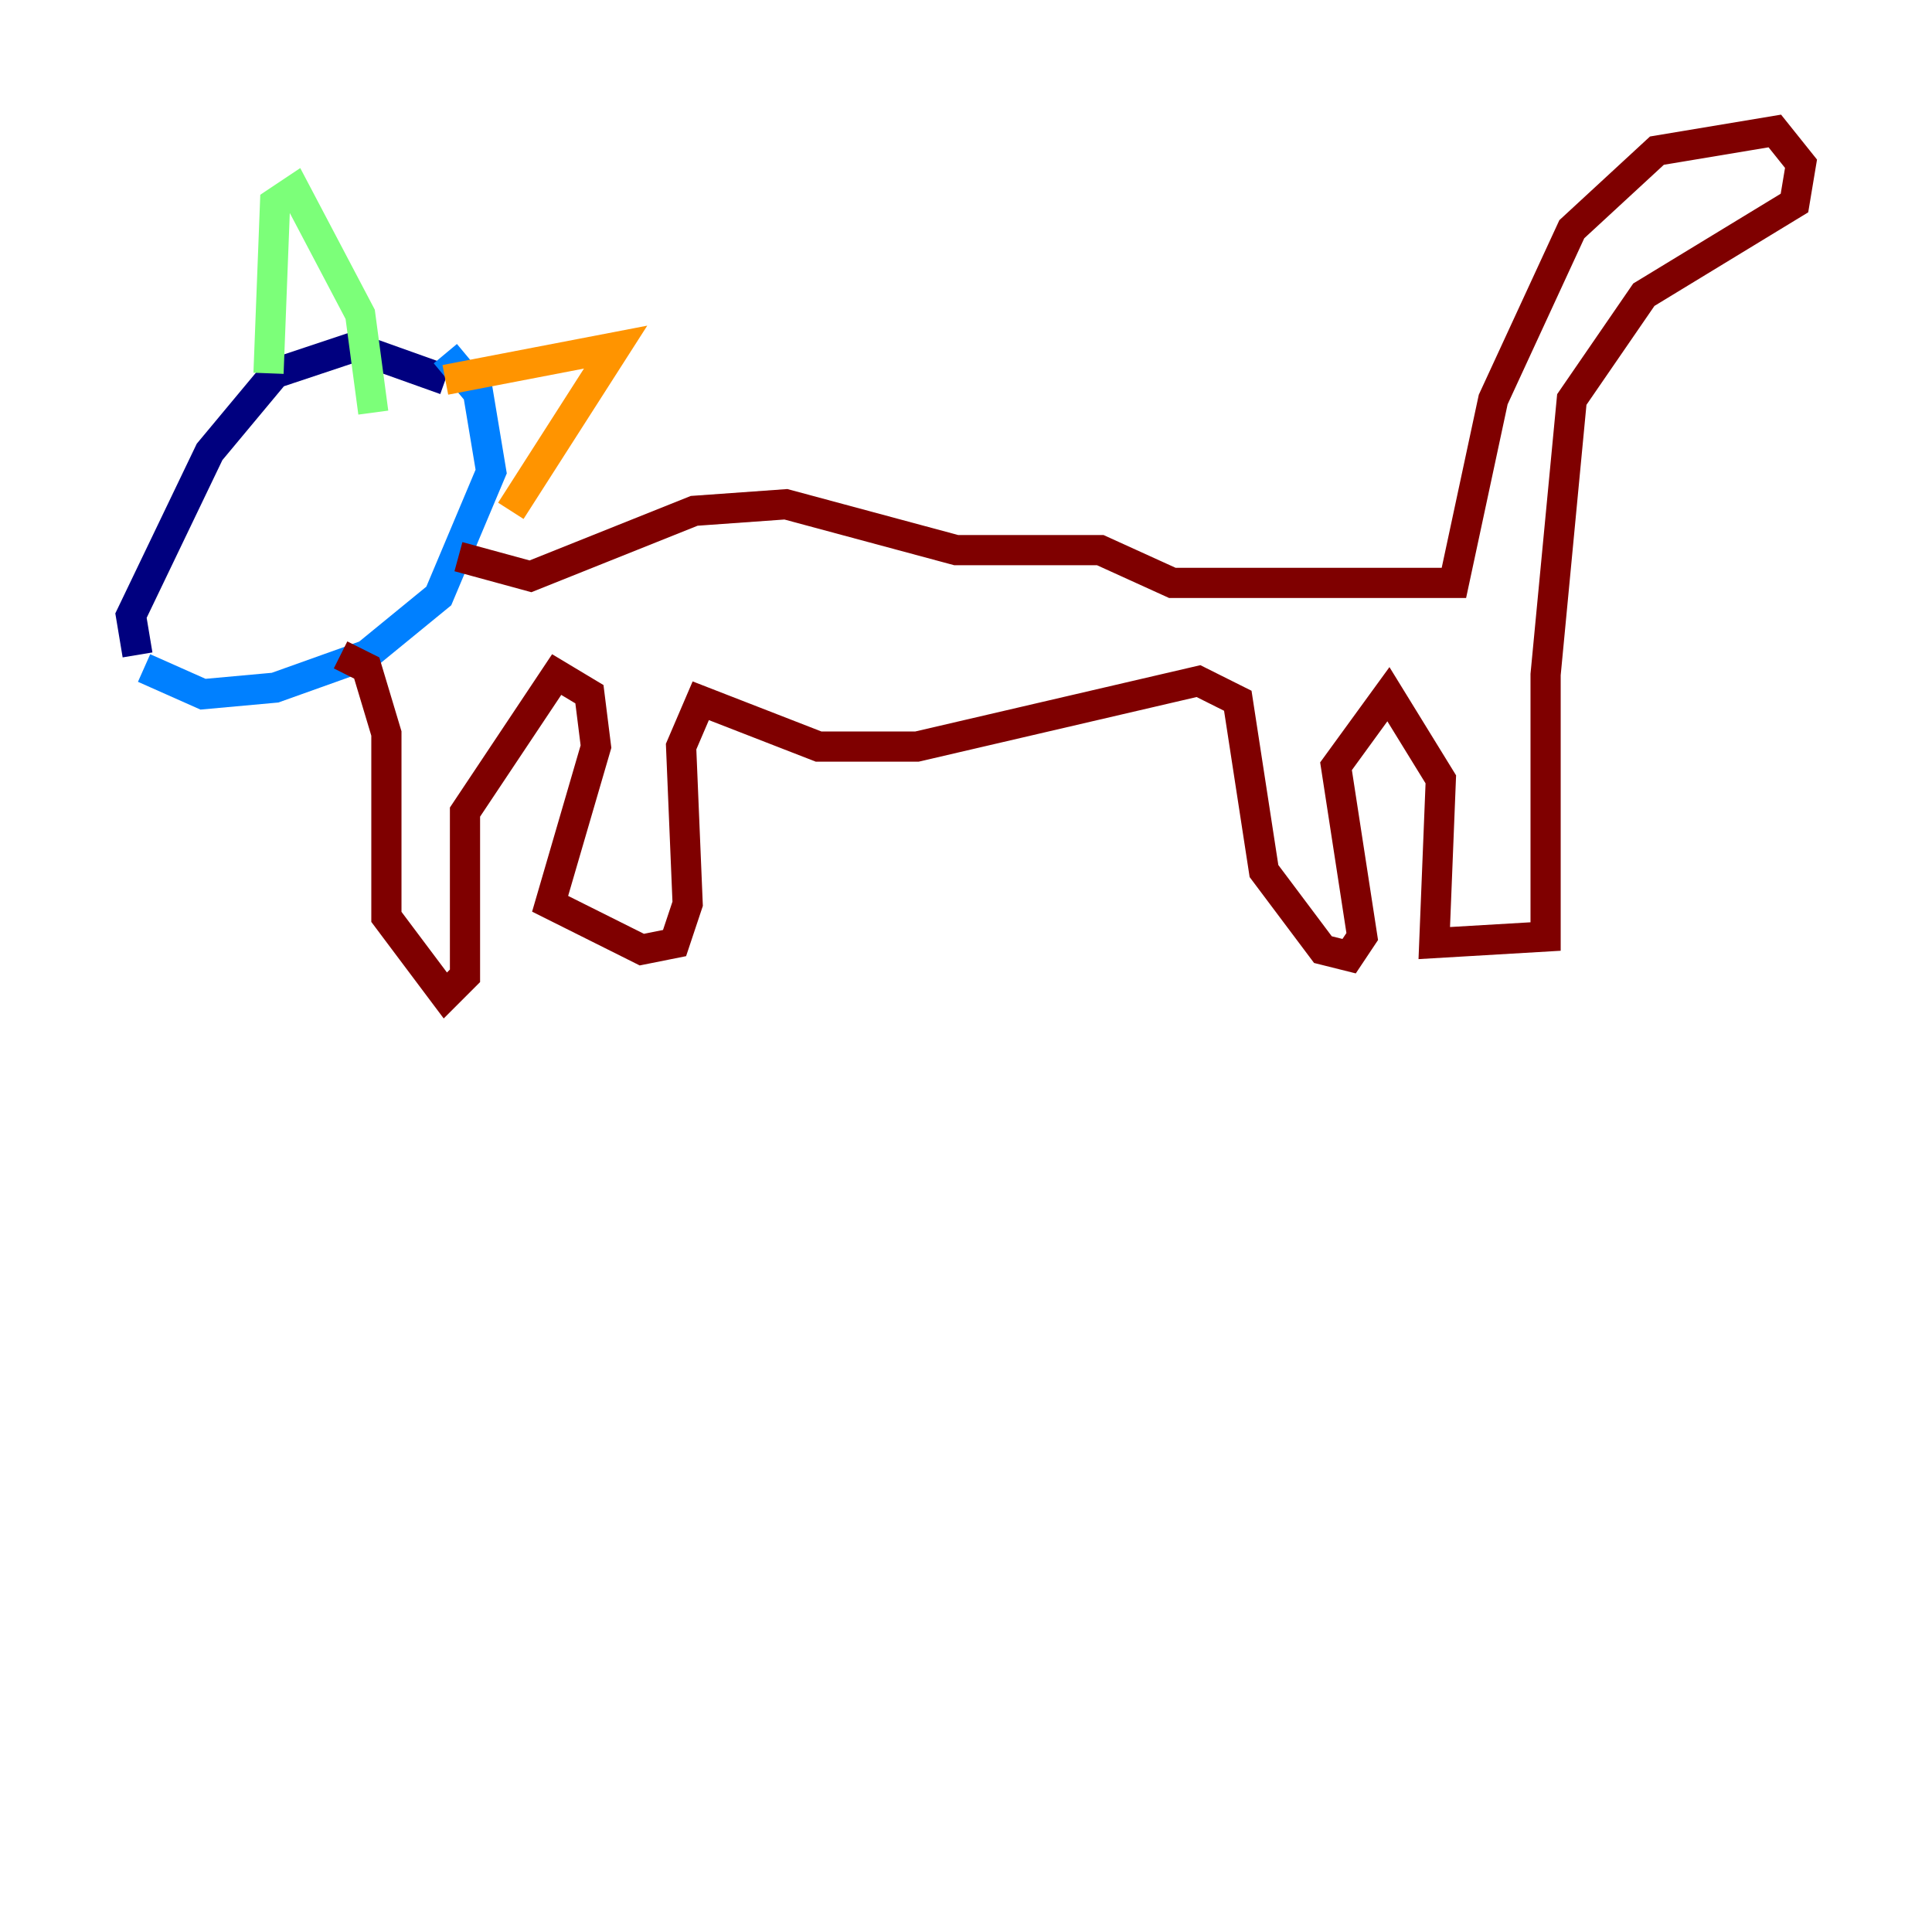 <?xml version="1.0" encoding="utf-8" ?>
<svg baseProfile="tiny" height="128" version="1.2" viewBox="0,0,128,128" width="128" xmlns="http://www.w3.org/2000/svg" xmlns:ev="http://www.w3.org/2001/xml-events" xmlns:xlink="http://www.w3.org/1999/xlink"><defs /><polyline fill="none" points="9.112,43.39 8.678,40.786 13.885,29.939 18.224,24.732 23.43,22.997 29.505,25.166" stroke="#00007f" stroke-width="2" /><polyline fill="none" points="9.546,44.258 13.451,45.993 18.224,45.559 24.298,43.39 29.071,39.485 32.542,31.241 31.675,26.034 29.505,23.43" stroke="#0080ff" stroke-width="2" /><polyline fill="none" points="17.79,24.732 18.224,13.451 19.525,12.583 23.864,20.827 24.732,27.336" stroke="#7cff79" stroke-width="2" /><polyline fill="none" points="29.505,25.166 40.786,22.997 33.844,33.844" stroke="#ff9400" stroke-width="2" /><polyline fill="none" points="30.373,36.881 35.146,38.183 45.993,33.844 52.068,33.41 63.349,36.447 72.895,36.447 77.668,38.617 96.325,38.617 98.929,26.468 104.136,15.186 109.776,9.98 117.586,8.678 119.322,10.848 118.888,13.451 108.909,19.525 104.136,26.468 102.4,44.691 102.4,62.047 95.024,62.481 95.458,51.634 91.986,45.993 88.515,50.766 90.251,62.047 89.383,63.349 87.647,62.915 83.742,57.709 82.007,46.427 79.403,45.125 60.746,49.464 54.237,49.464 46.427,46.427 45.125,49.464 45.559,59.878 44.691,62.481 42.522,62.915 36.447,59.878 39.485,49.464 39.051,45.993 36.881,44.691 30.807,53.803 30.807,64.651 29.505,65.953 25.6,60.746 25.6,48.597 24.298,44.258 22.563,43.39" stroke="#7f0000" stroke-width="2" /></svg>